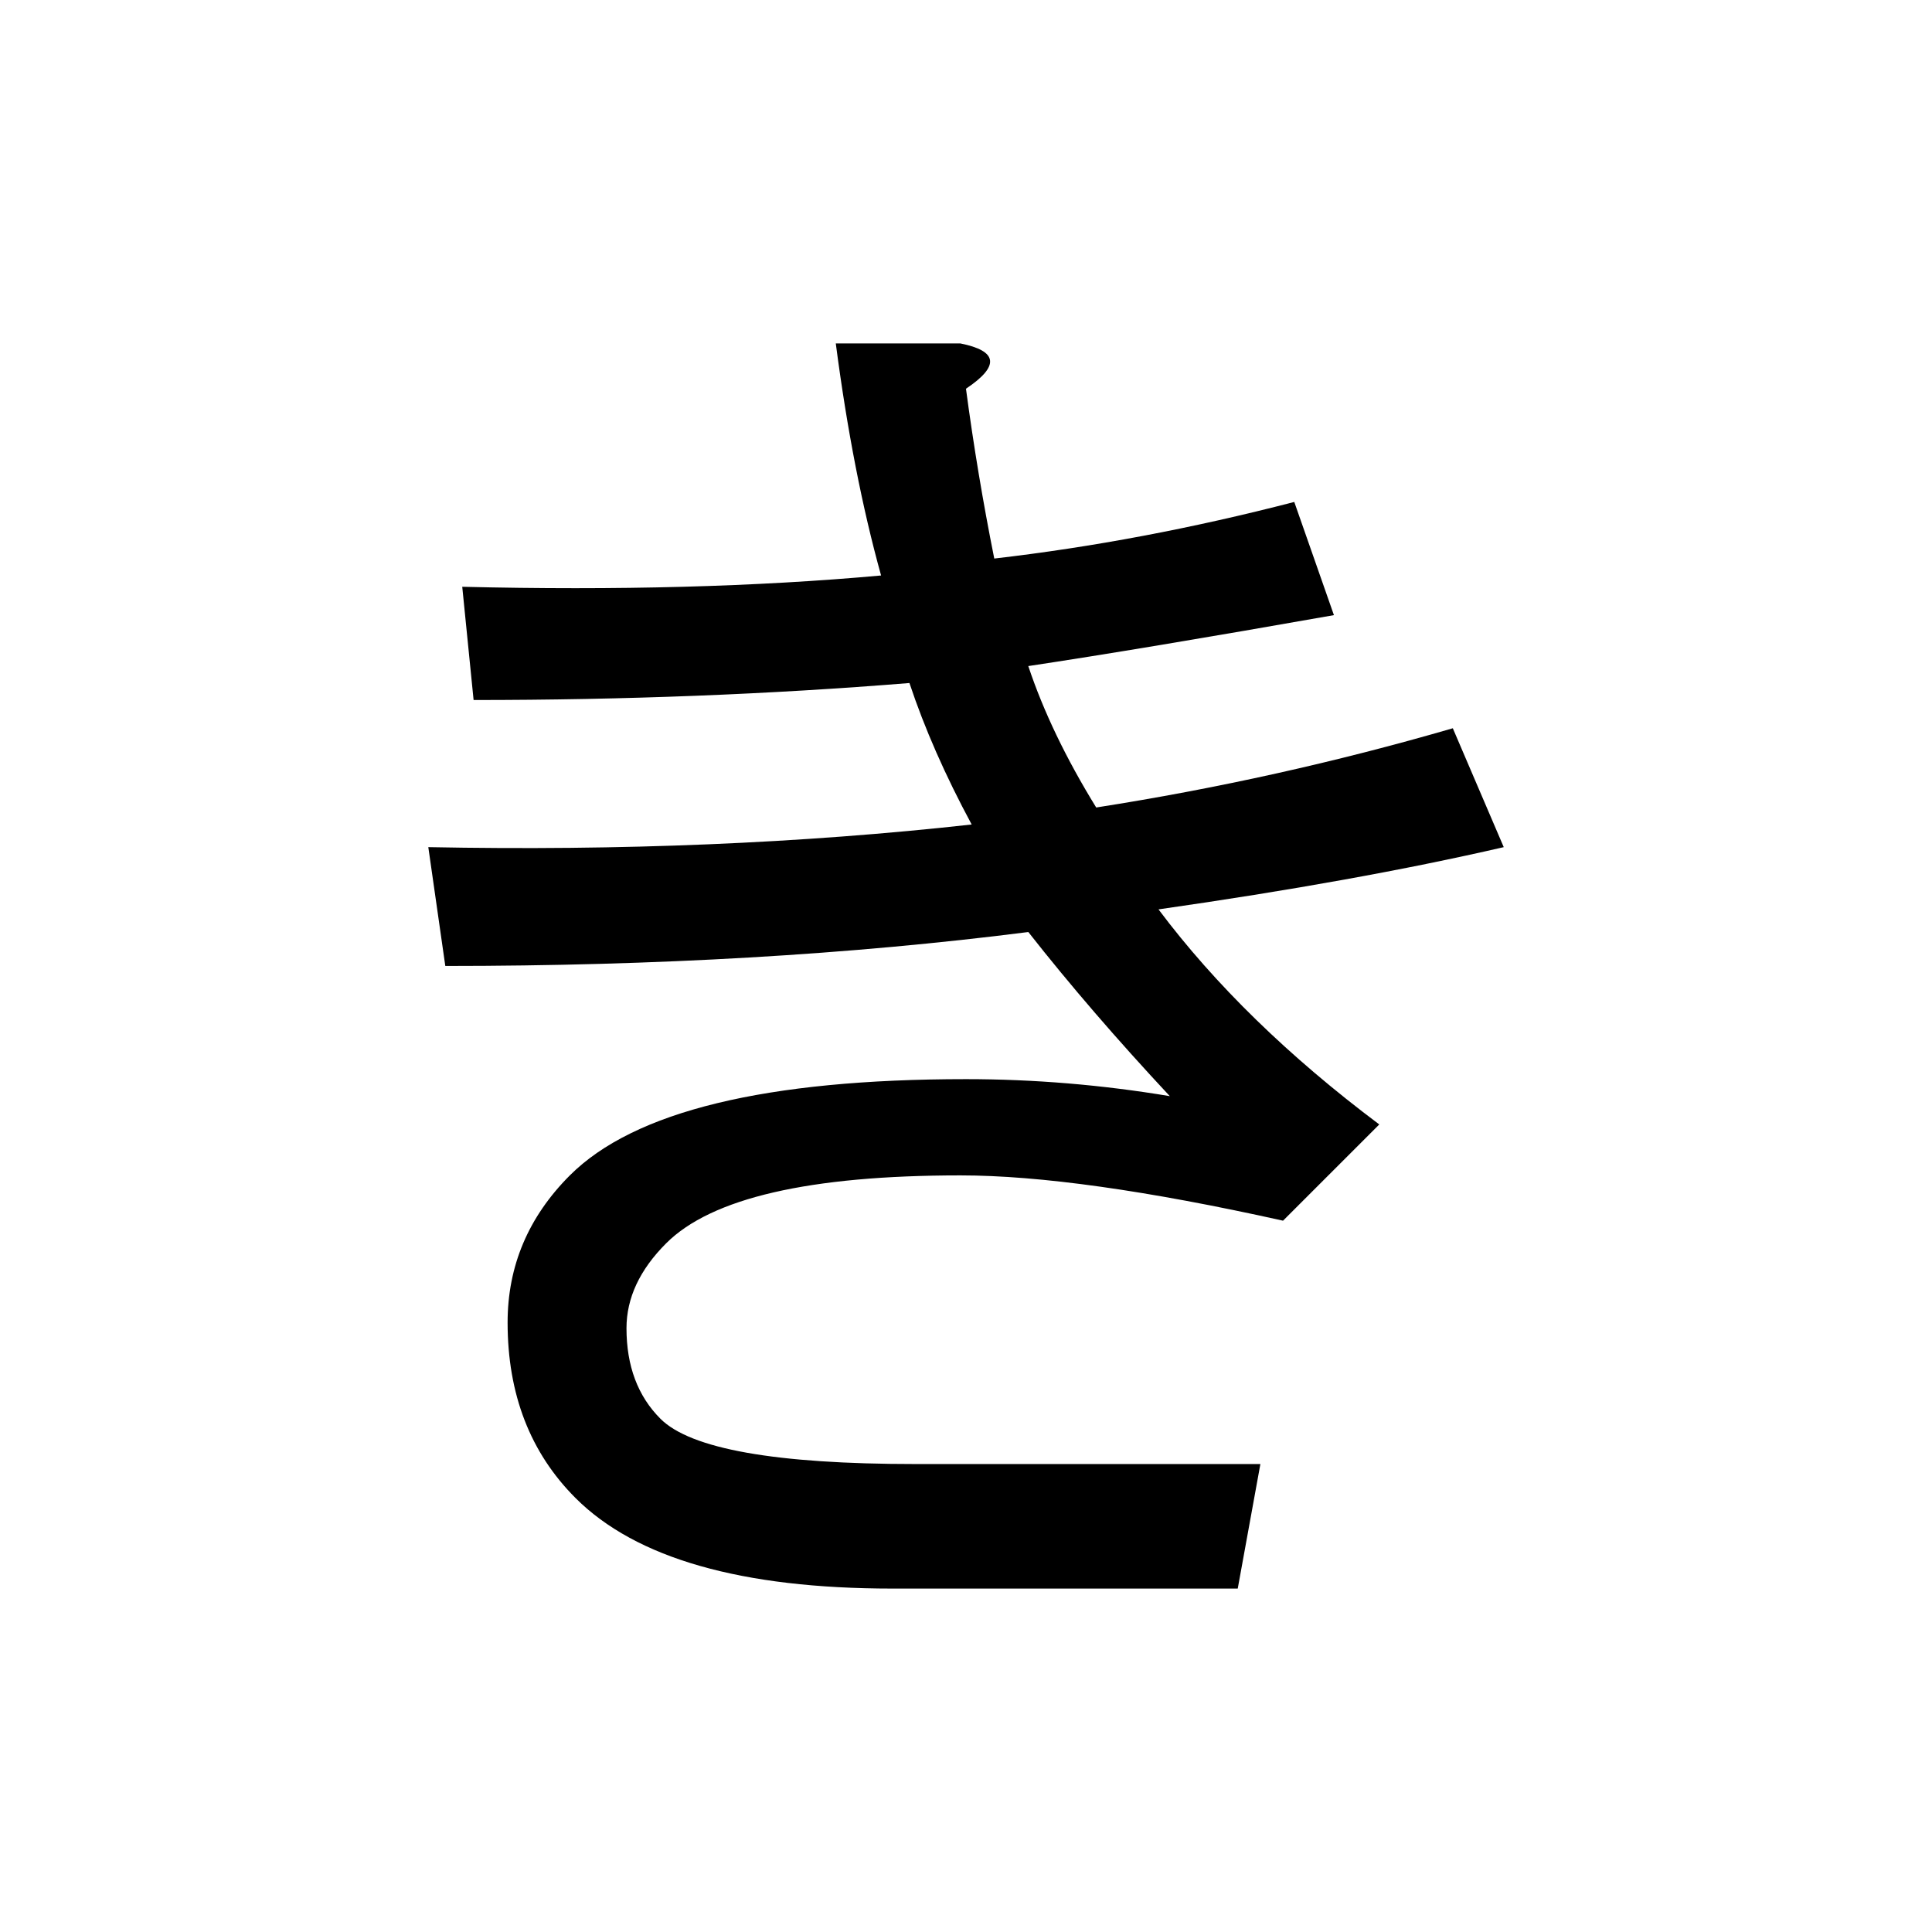 <?xml version="1.0" encoding="UTF-8" standalone="no"?>
<svg
   xmlns:dc="http://purl.org/dc/elements/1.1/"
   xmlns:cc="http://creativecommons.org/ns#"
   xmlns:rdf="http://www.w3.org/1999/02/22-rdf-syntax-ns#"
   xmlns:svg="http://www.w3.org/2000/svg"
   xmlns="http://www.w3.org/2000/svg"
   width="128"
   height="128"
   viewBox="0 0 33.867 33.867"
   version="1.1"
   id="svg8">
  <title
     id="title4505">き</title>
  <defs
     id="defs2" />
  <g
     id="text4500"
     style="font-style:normal;font-variant:normal;font-weight:bold;font-stretch:normal;font-size:25.4px;line-height:100%;font-family:Roboto;-inkscape-font-specification:'Roboto, Bold';text-align:start;letter-spacing:0px;word-spacing:0px;writing-mode:lr-tb;text-anchor:start;fill:#000000;fill-opacity:1;stroke:none;stroke-width:0.265px;stroke-linecap:butt;stroke-linejoin:miter;stroke-opacity:1"
     aria-label="き">
    <path
       id="path4502"
       style="stroke-width:0.265px"
       d="m 18.025,11.675 q 0.397,1.191 1.191,2.48 3.175,-0.496 6.251,-1.389 l 0.893,2.084 q -2.58,0.595 -6.052,1.091 1.488,1.984 3.87,3.77 l -1.687,1.687 q -3.572,-0.794 -5.655,-0.794 -3.969,0 -5.159,1.191 -0.695,0.695 -0.695,1.488 0,0.992 0.595,1.587 0.794,0.794 4.465,0.794 h 6.052 l -0.397,2.183 h -6.052 q -3.969,0 -5.556,-1.587 -1.191,-1.191 -1.191,-3.076 0,-1.488 1.091,-2.58 1.687,-1.687 6.945,-1.687 1.786,0 3.572,0.298 -1.389,-1.488 -2.48,-2.877 -4.663,0.595 -10.22,0.595 L 7.508,14.85 q 5.06,0.099 9.525,-0.397 -0.695,-1.29 -1.091,-2.48 -3.671,0.298 -7.64,0.298 L 8.103,10.286 q 4.068,0.099 7.342,-0.198 -0.496,-1.786 -0.794,-4.068 h 2.183 q 0.992,0.198 0.099,0.794 0.198,1.488 0.496,2.977 2.58,-0.298 5.259,-0.992 l 0.695,1.984 q -3.373,0.595 -5.358,0.893 z" />
  </g>
</svg>
